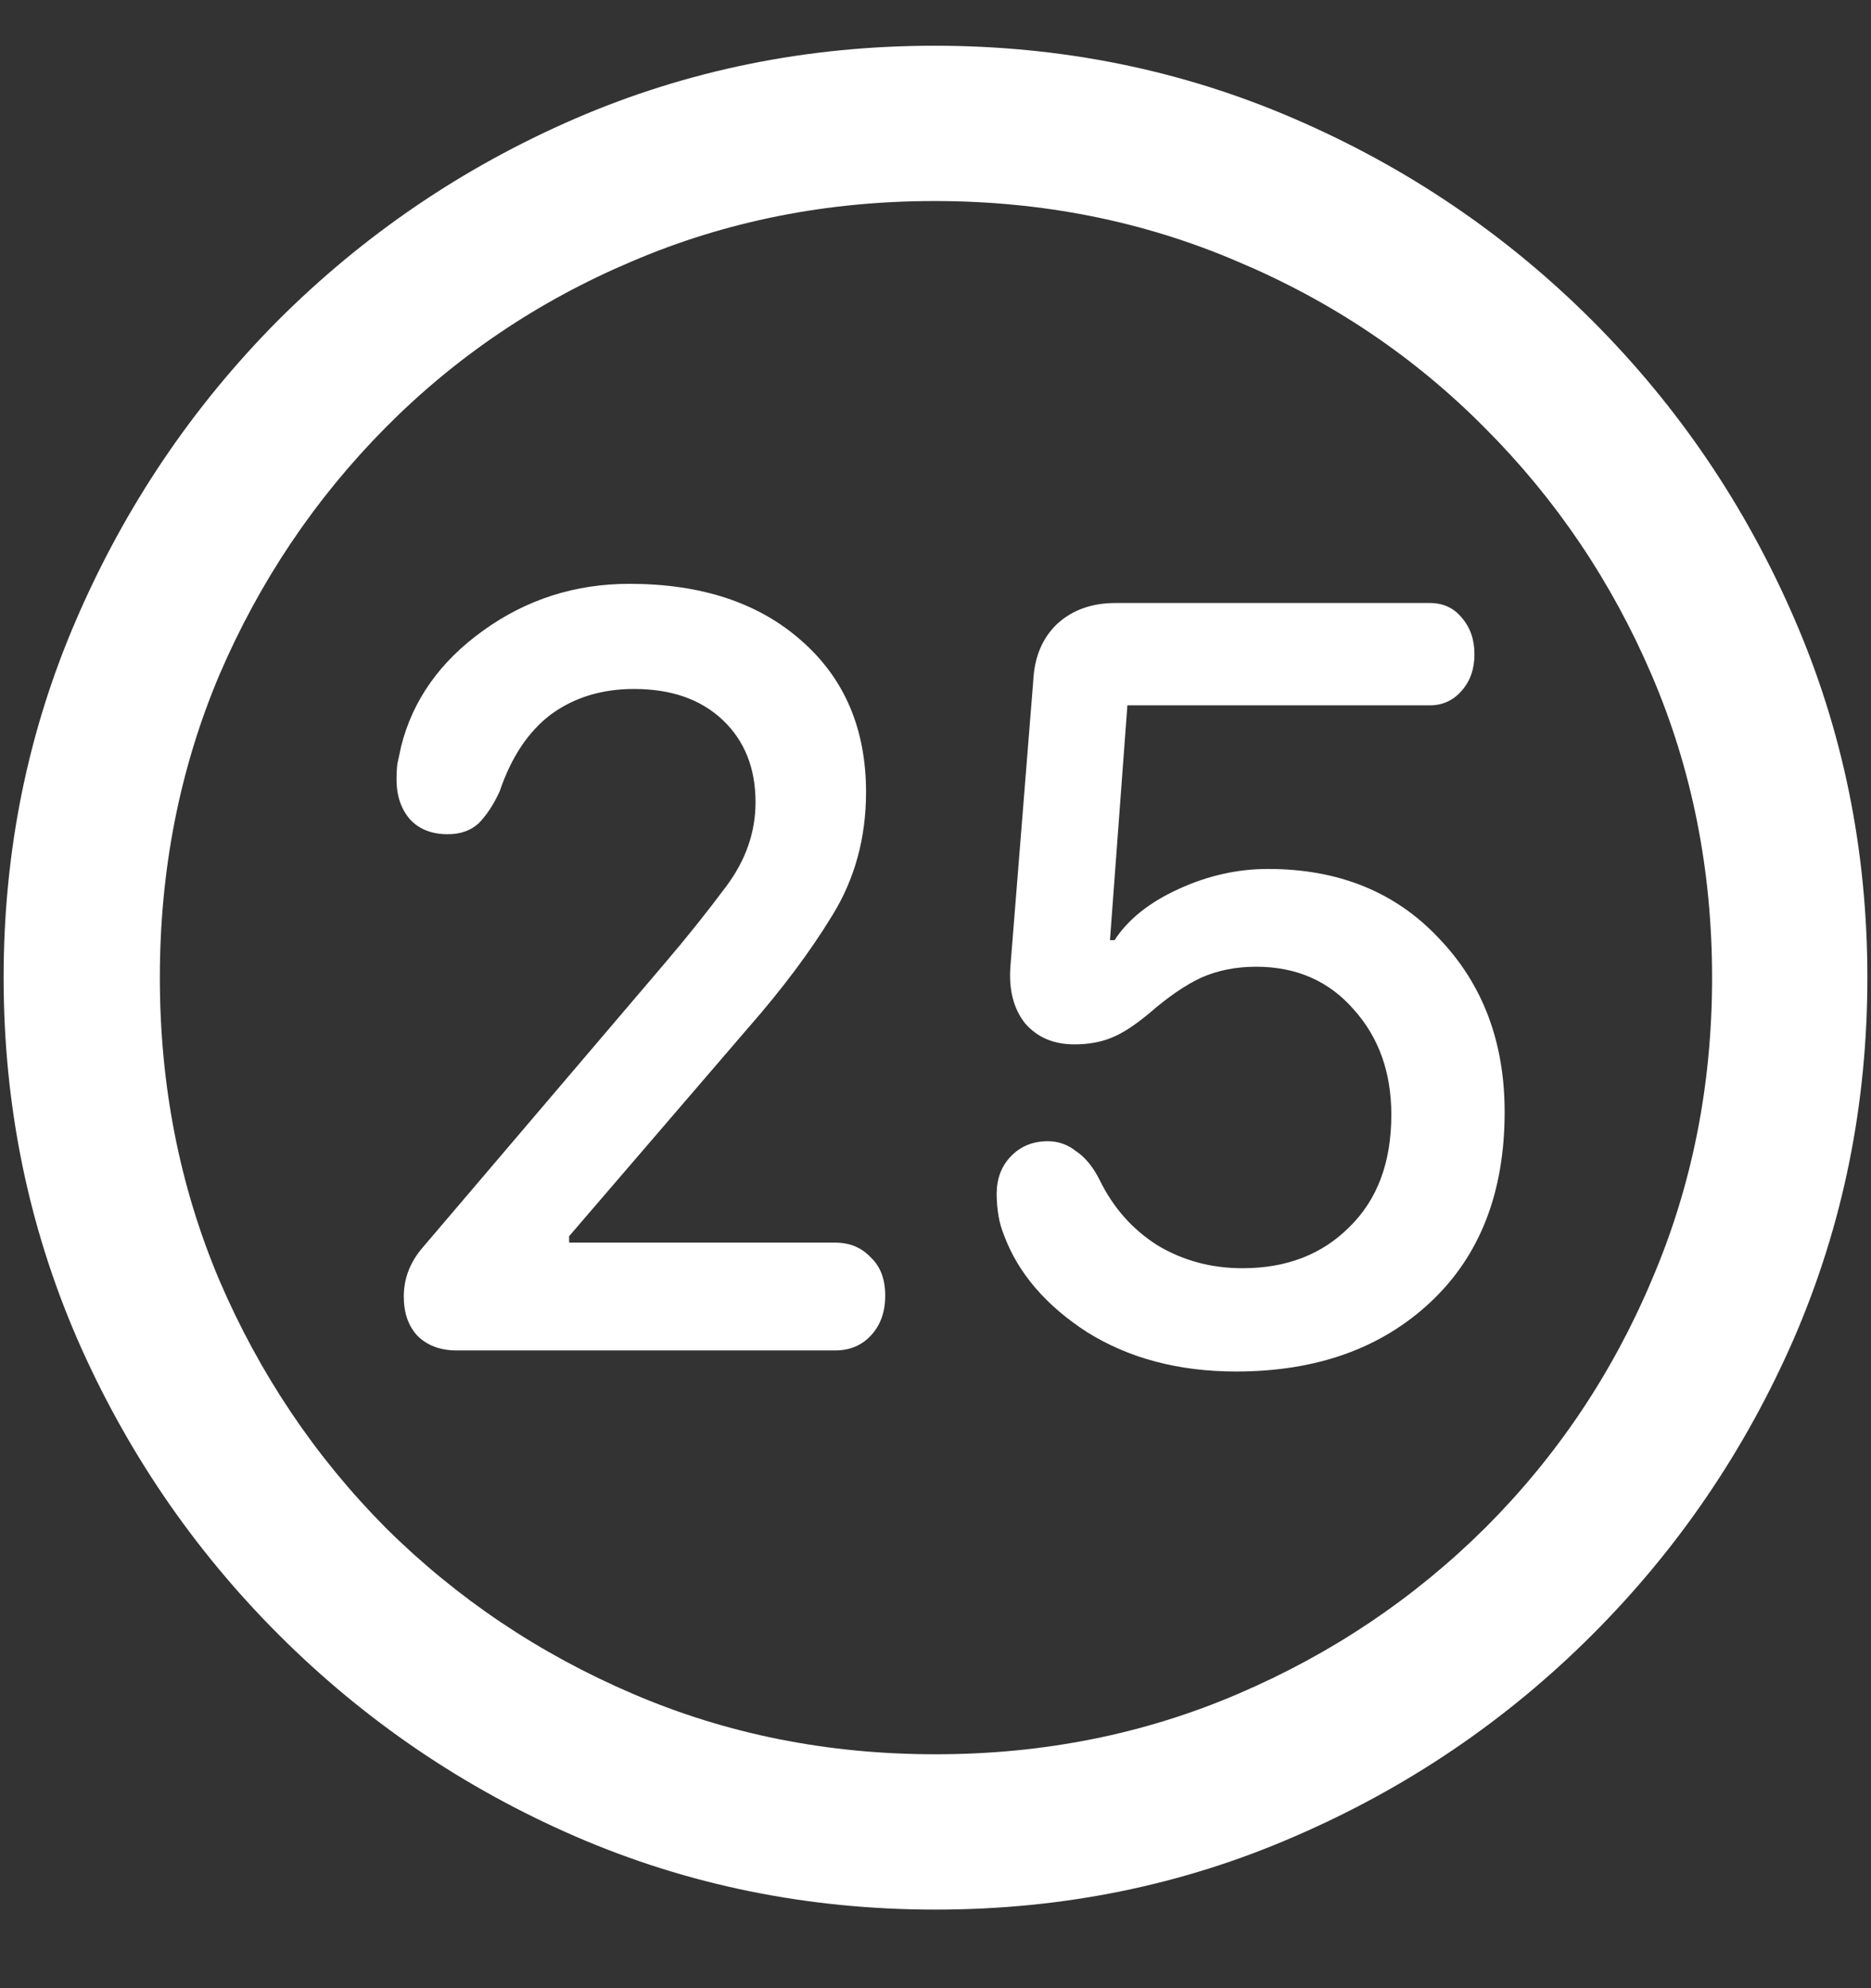 <svg width="16" height="17" viewBox="0 0 16 17" fill="none" xmlns="http://www.w3.org/2000/svg">
<rect x="0" y="0" width="16" height="17" fill="#333333" stroke="none"/>
<path d="M8 16.328C9.089 16.328 10.112 16.12 11.07 15.703C12.034 15.287 12.883 14.711 13.617 13.977C14.352 13.242 14.927 12.396 15.344 11.438C15.76 10.474 15.969 9.448 15.969 8.359C15.969 7.271 15.76 6.247 15.344 5.289C14.927 4.326 14.352 3.477 13.617 2.742C12.883 2.008 12.034 1.432 11.07 1.016C10.107 0.599 9.081 0.391 7.992 0.391C6.904 0.391 5.878 0.599 4.914 1.016C3.956 1.432 3.109 2.008 2.375 2.742C1.646 3.477 1.073 4.326 0.656 5.289C0.24 6.247 0.031 7.271 0.031 8.359C0.031 9.448 0.24 10.474 0.656 11.438C1.073 12.396 1.648 13.242 2.383 13.977C3.117 14.711 3.964 15.287 4.922 15.703C5.885 16.12 6.911 16.328 8 16.328ZM8 15C7.078 15 6.216 14.828 5.414 14.484C4.612 14.141 3.906 13.667 3.297 13.062C2.693 12.453 2.219 11.747 1.875 10.945C1.536 10.143 1.367 9.281 1.367 8.359C1.367 7.438 1.536 6.576 1.875 5.773C2.219 4.971 2.693 4.266 3.297 3.656C3.901 3.047 4.604 2.573 5.406 2.234C6.208 1.891 7.07 1.719 7.992 1.719C8.914 1.719 9.776 1.891 10.578 2.234C11.385 2.573 12.091 3.047 12.695 3.656C13.305 4.266 13.781 4.971 14.125 5.773C14.469 6.576 14.641 7.438 14.641 8.359C14.641 9.281 14.469 10.143 14.125 10.945C13.787 11.747 13.312 12.453 12.703 13.062C12.094 13.667 11.388 14.141 10.586 14.484C9.784 14.828 8.922 15 8 15ZM3.906 11.547H7.141C7.266 11.547 7.367 11.505 7.445 11.422C7.529 11.333 7.57 11.219 7.57 11.078C7.57 10.938 7.529 10.828 7.445 10.75C7.367 10.667 7.266 10.625 7.141 10.625H4.867V10.57L6.398 8.789C6.69 8.456 6.93 8.135 7.117 7.828C7.31 7.516 7.406 7.164 7.406 6.773C7.406 6.232 7.221 5.799 6.852 5.477C6.487 5.154 5.997 4.992 5.383 4.992C4.919 4.992 4.503 5.125 4.133 5.391C3.763 5.656 3.529 5.987 3.43 6.383C3.419 6.435 3.409 6.484 3.398 6.531C3.393 6.573 3.391 6.617 3.391 6.664C3.391 6.805 3.43 6.919 3.508 7.008C3.586 7.091 3.693 7.133 3.828 7.133C3.938 7.133 4.026 7.102 4.094 7.039C4.161 6.971 4.221 6.88 4.273 6.766C4.372 6.474 4.518 6.255 4.711 6.109C4.909 5.964 5.146 5.891 5.422 5.891C5.74 5.891 5.992 5.979 6.18 6.156C6.367 6.333 6.461 6.568 6.461 6.859C6.461 7.115 6.378 7.354 6.211 7.578C6.044 7.802 5.867 8.023 5.68 8.242L3.617 10.664C3.508 10.789 3.453 10.93 3.453 11.086C3.453 11.227 3.492 11.338 3.57 11.422C3.654 11.505 3.766 11.547 3.906 11.547ZM10.57 11.727C11.258 11.727 11.812 11.529 12.234 11.133C12.656 10.737 12.867 10.195 12.867 9.508C12.867 8.909 12.68 8.414 12.305 8.023C11.935 7.628 11.448 7.43 10.844 7.43C10.583 7.43 10.328 7.487 10.078 7.602C9.828 7.716 9.646 7.862 9.531 8.039H9.492L9.641 6.031H12.227C12.336 6.031 12.427 5.99 12.5 5.906C12.573 5.823 12.609 5.719 12.609 5.594C12.609 5.469 12.573 5.365 12.5 5.281C12.432 5.198 12.341 5.156 12.227 5.156H9.539C9.336 5.156 9.169 5.216 9.039 5.336C8.914 5.456 8.846 5.617 8.836 5.82L8.641 8.258C8.625 8.461 8.667 8.625 8.766 8.75C8.87 8.87 9.01 8.93 9.188 8.93C9.307 8.93 9.411 8.911 9.5 8.875C9.594 8.839 9.703 8.768 9.828 8.664C9.99 8.523 10.138 8.422 10.273 8.359C10.414 8.297 10.57 8.266 10.742 8.266C11.086 8.266 11.365 8.388 11.578 8.633C11.792 8.872 11.898 9.172 11.898 9.531C11.898 9.938 11.779 10.258 11.539 10.492C11.305 10.727 11 10.844 10.625 10.844C10.359 10.844 10.117 10.779 9.898 10.648C9.685 10.513 9.521 10.328 9.406 10.094C9.349 9.979 9.281 9.896 9.203 9.844C9.13 9.786 9.049 9.758 8.961 9.758C8.831 9.758 8.724 9.802 8.641 9.891C8.562 9.974 8.523 10.081 8.523 10.211C8.523 10.273 8.529 10.336 8.539 10.398C8.549 10.456 8.565 10.51 8.586 10.562C8.706 10.885 8.943 11.162 9.297 11.391C9.656 11.615 10.081 11.727 10.57 11.727Z" fill="white"/>
</svg>
